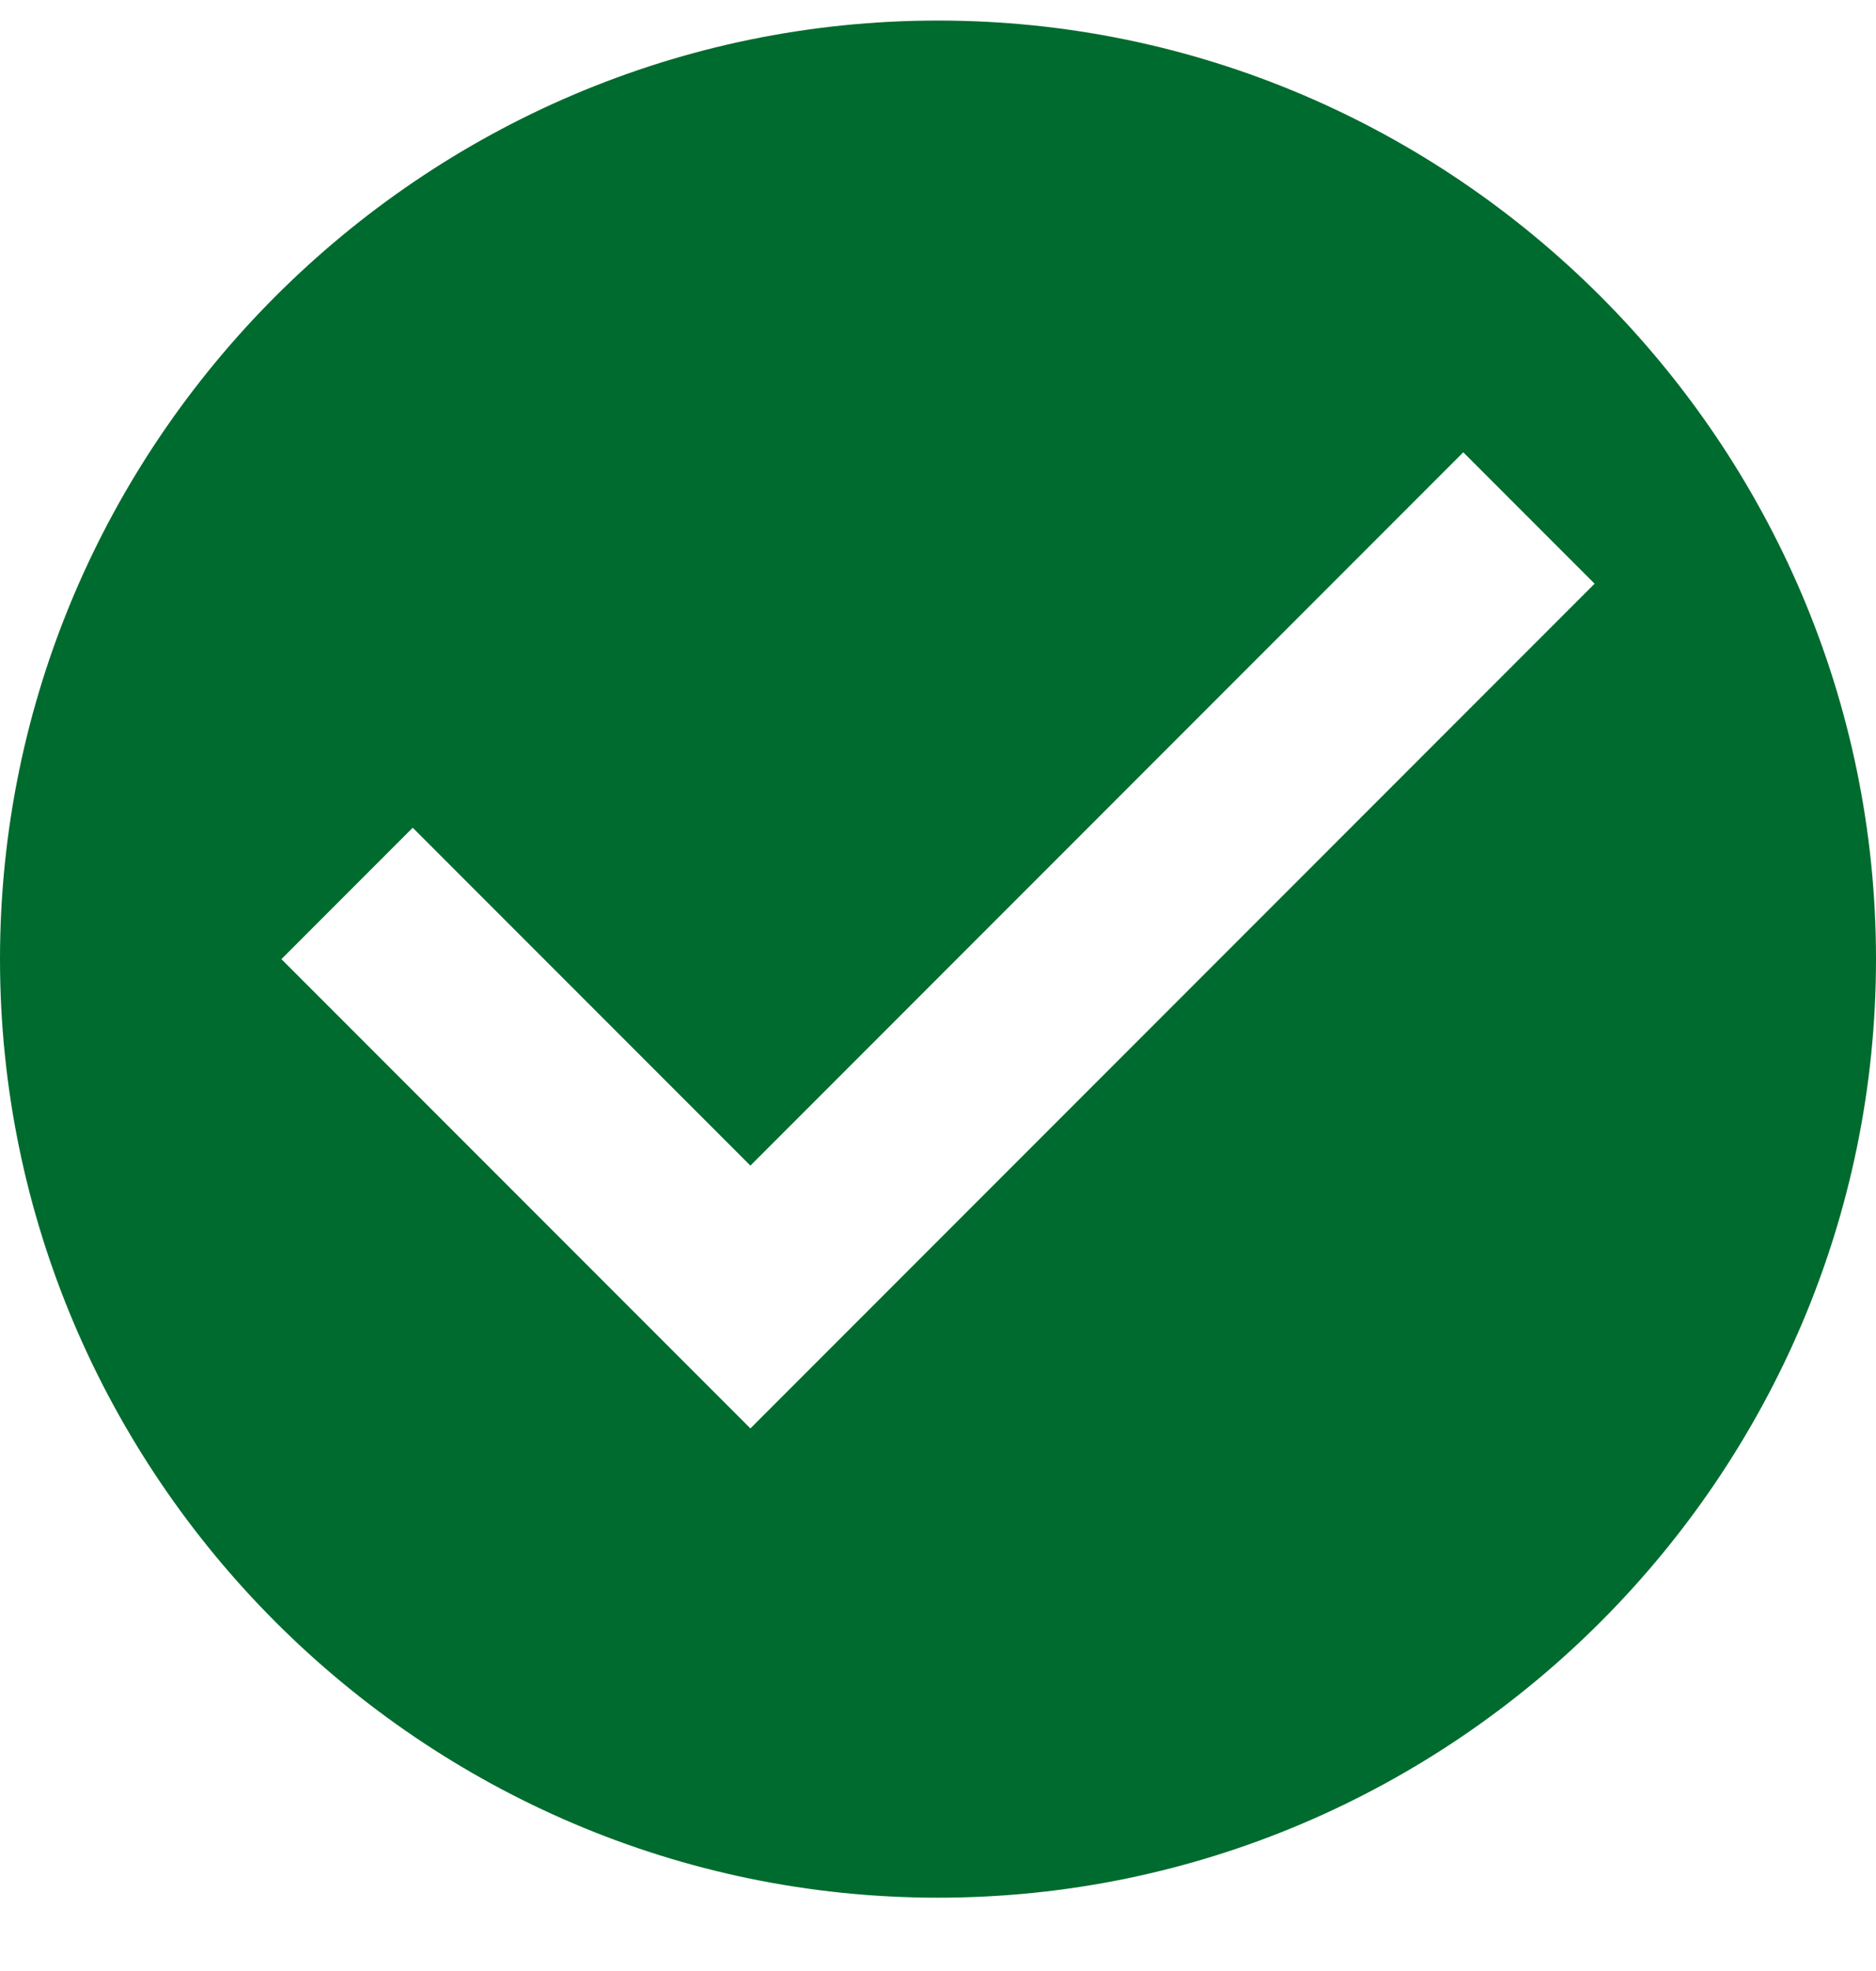 <svg width="20" height="21" viewBox="0 0 20 21" fill="none" xmlns="http://www.w3.org/2000/svg">
<path d="M10 0.219C4.5 0.219 0 4.719 0 10.219C0 15.719 4.5 20.219 10 20.219C15.5 20.219 20 15.719 20 10.219C20 4.719 15.5 0.219 10 0.219ZM8 15.219L3 10.219L4.4 8.819L8 12.419L15.6 4.819L17 6.219L8 15.219Z" fill="#006B2E"/>
</svg>
